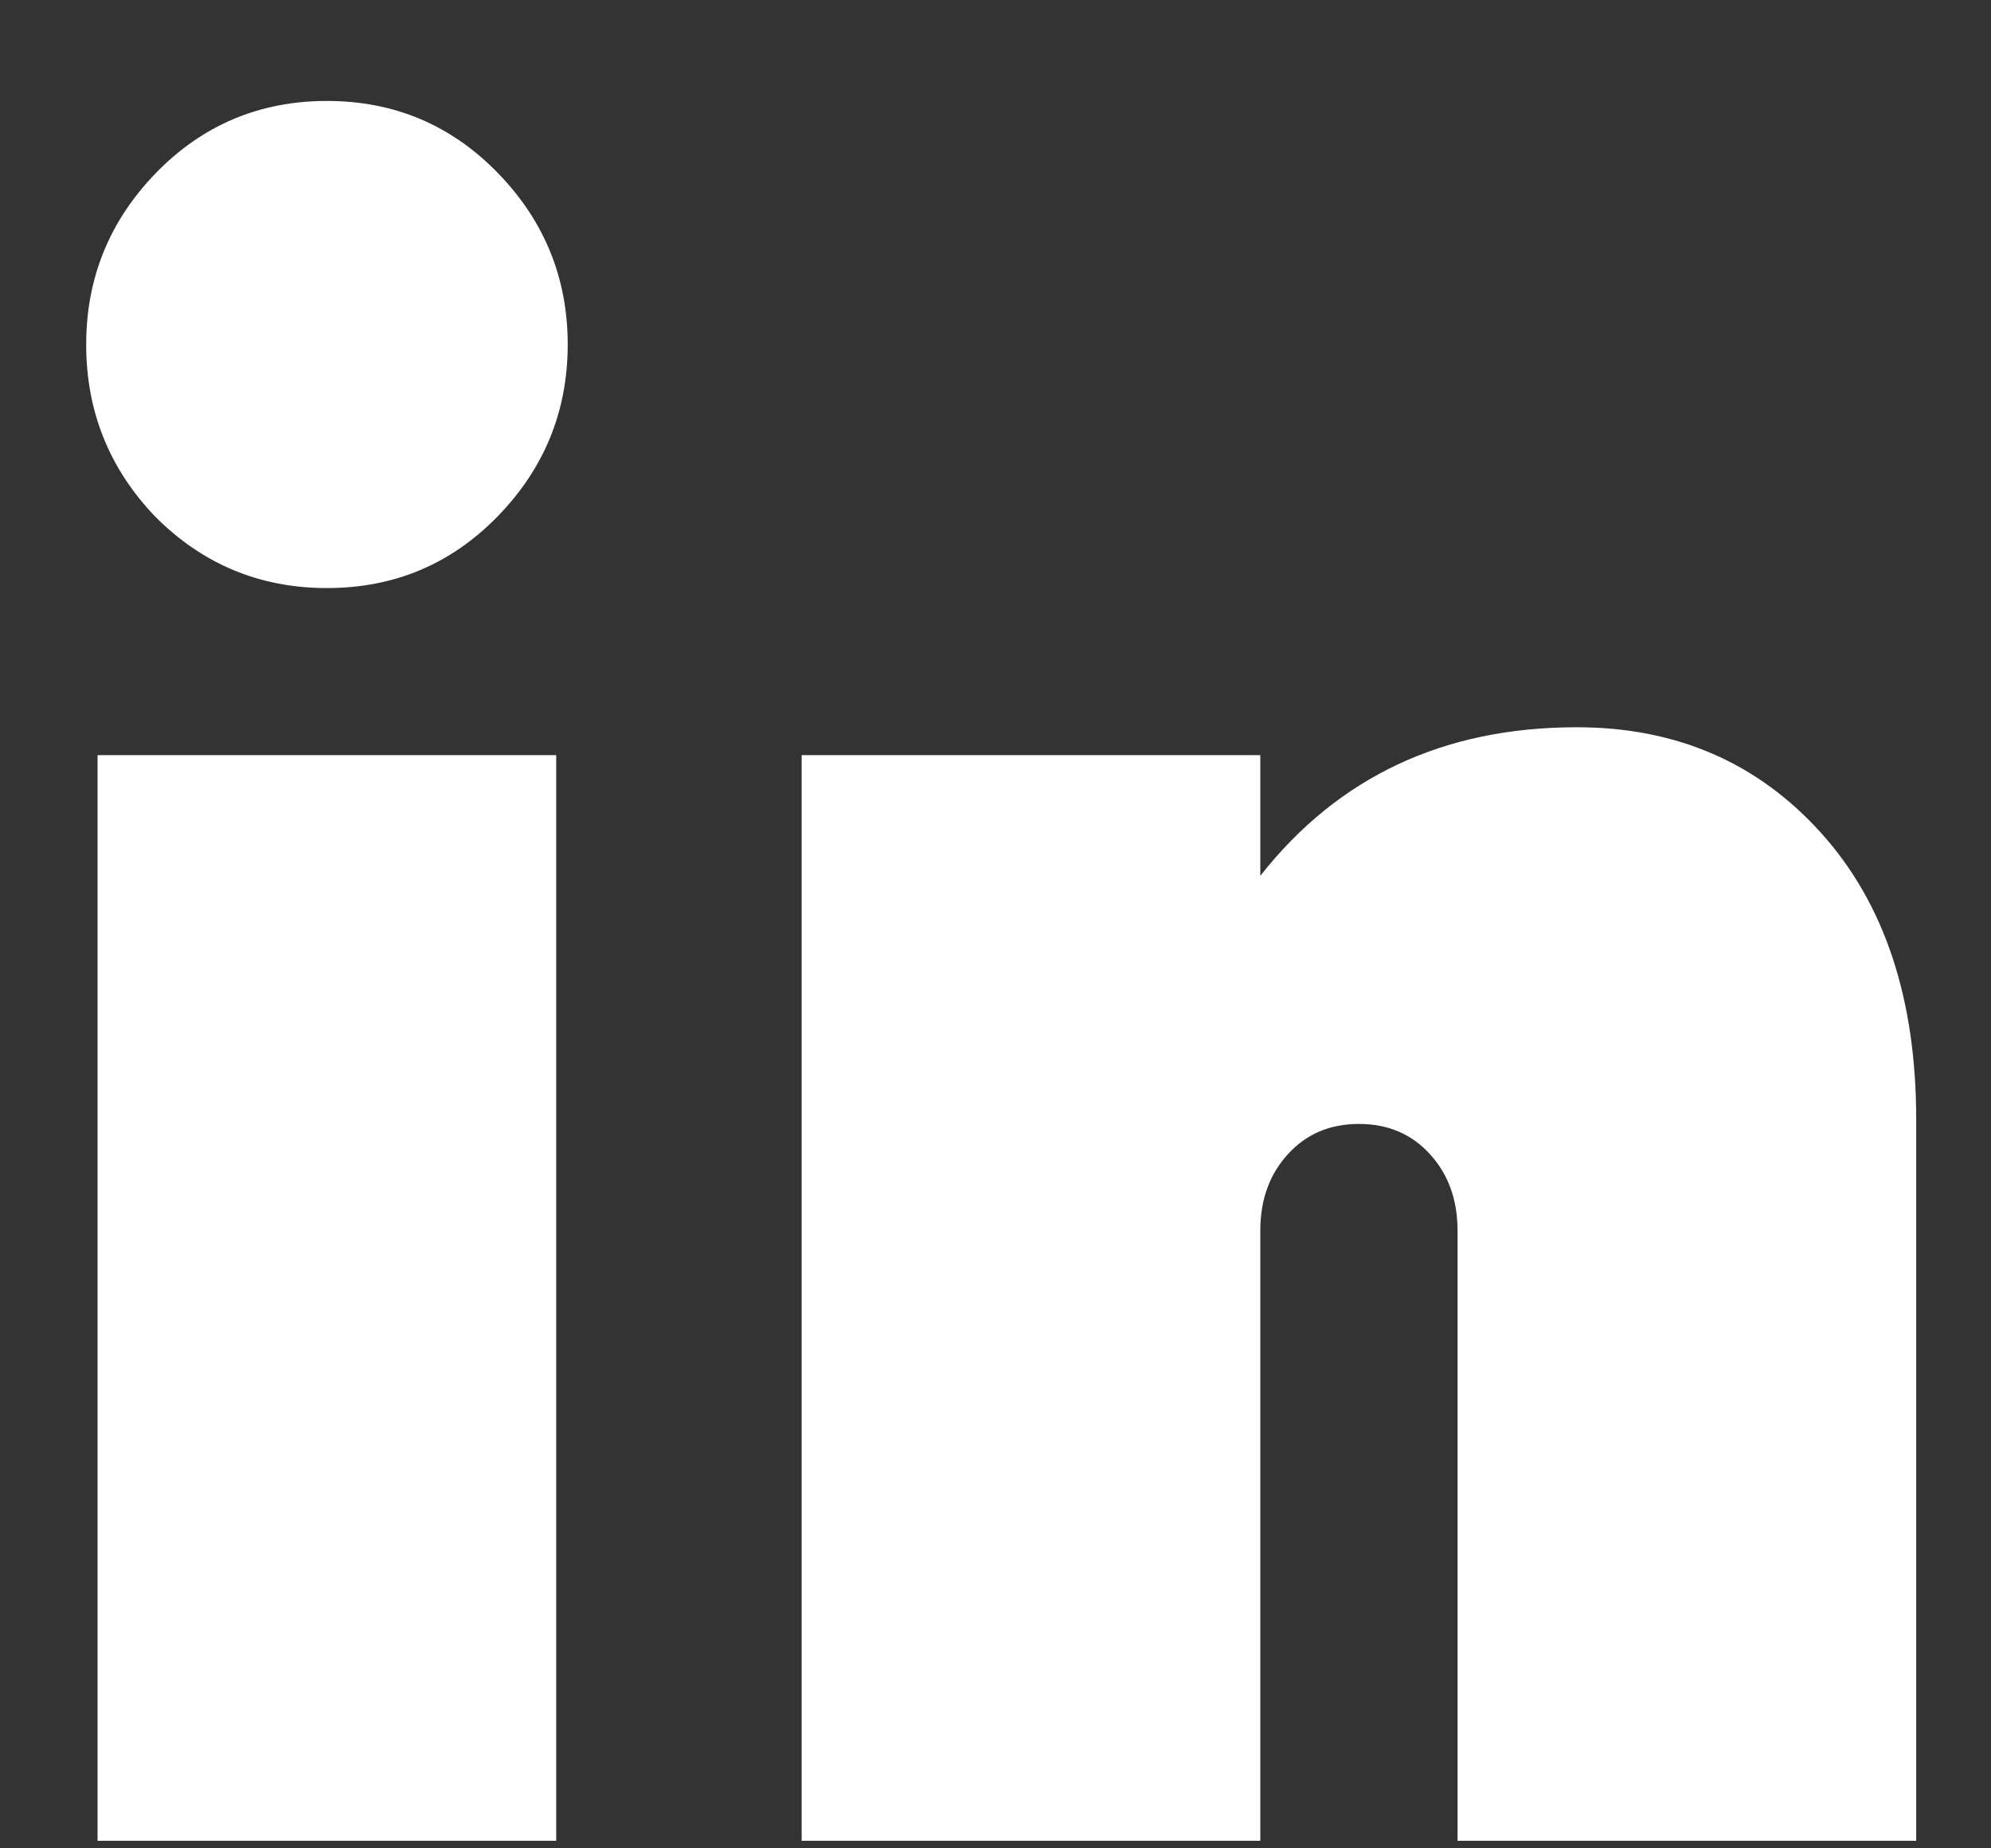 <svg width="14" height="13" viewBox="0 0 14 13" fill="none" xmlns="http://www.w3.org/2000/svg">
<rect x="0" y="0" width="14" height="13" fill="#333333" stroke="none"/>
<path fill-rule="evenodd" clip-rule="evenodd" d="M3.911 5.311V12.947H0.686V5.311H3.911ZM1.089 3.631C0.767 3.294 0.606 2.891 0.606 2.423C0.606 1.956 0.77 1.553 1.097 1.216C1.425 0.879 1.826 0.71 2.299 0.71C2.772 0.71 3.172 0.879 3.5 1.216C3.828 1.553 3.992 1.956 3.992 2.423C3.992 2.891 3.828 3.294 3.5 3.631C3.172 3.968 2.772 4.136 2.299 4.136C1.826 4.136 1.423 3.968 1.089 3.631ZM10.249 12.947V8.656C10.249 8.438 10.184 8.259 10.055 8.118C9.926 7.976 9.76 7.905 9.555 7.905C9.351 7.905 9.185 7.976 9.056 8.118C8.927 8.259 8.862 8.438 8.862 8.656V12.947H5.637V5.311H8.862V6.16C9.41 5.463 10.152 5.115 11.087 5.115C11.786 5.115 12.359 5.363 12.805 5.858C13.251 6.353 13.474 7.024 13.474 7.873V12.947H10.249Z" fill="white"/>
</svg>
